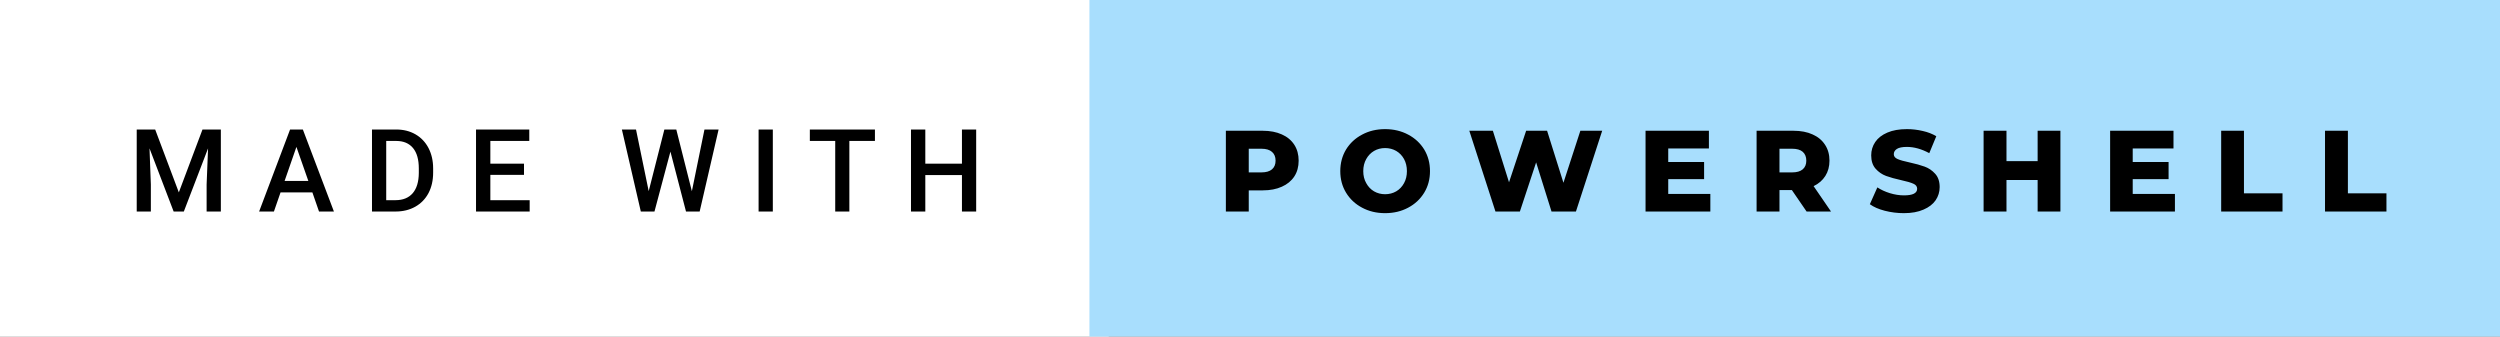 <svg xmlns="http://www.w3.org/2000/svg" width="260.02" height="35" viewBox="0 0 260.02 35"><rect x="0" y="0" width="260.02" height="35" fill="#808080" stroke="none"/><rect class="svg__rect" x="0" y="0" width="115.31" height="35" fill="#FFFFFF" data-darkreader-inline-fill="" style="--darkreader-inline-fill:#181a1b;"/><rect class="svg__rect" x="113.31" y="0" width="146.71" height="35" fill="#A8DEFD" data-darkreader-inline-fill="" style="--darkreader-inline-fill:#313537;"/><path class="svg__text" d="M15.69 22L14.22 22L14.22 13.47L16.14 13.47L18.60 20.01L21.06 13.47L22.97 13.47L22.97 22L21.49 22L21.49 19.19L21.64 15.43L19.12 22L18.06 22L15.55 15.43L15.69 19.19L15.69 22ZM28.49 22L26.95 22L30.17 13.47L31.50 13.47L34.73 22L33.18 22L32.49 20.01L29.18 20.01L28.49 22ZM30.83 15.28L29.60 18.82L32.07 18.82L30.83 15.28ZM41.14 22L38.69 22L38.69 13.47L41.21 13.47Q42.34 13.47 43.21 13.97Q44.09 14.48 44.57 15.40Q45.05 16.33 45.05 17.52L45.05 17.52L45.05 17.95Q45.05 19.16 44.57 20.08Q44.08 21.00 43.19 21.50Q42.30 22 41.14 22L41.14 22ZM40.17 14.66L40.17 20.82L41.14 20.82Q42.30 20.82 42.93 20.09Q43.55 19.36 43.56 17.99L43.56 17.99L43.56 17.52Q43.56 16.13 42.96 15.40Q42.35 14.66 41.21 14.66L41.21 14.66L40.17 14.66ZM55.09 22L49.51 22L49.51 13.47L55.05 13.47L55.05 14.66L51.00 14.66L51.00 17.02L54.50 17.02L54.50 18.19L51.00 18.19L51.00 20.82L55.09 20.82L55.09 22ZM66.65 22L64.68 13.47L66.15 13.47L67.47 19.88L69.10 13.47L70.34 13.47L71.96 19.89L73.27 13.47L74.74 13.47L72.77 22L71.35 22L69.73 15.77L68.07 22L66.65 22ZM80.38 22L78.90 22L78.90 13.47L80.38 13.47L80.38 22ZM86.87 14.66L84.23 14.66L84.23 13.47L91.00 13.47L91.00 14.66L88.34 14.66L88.34 22L86.87 22L86.87 14.66ZM96.24 22L94.75 22L94.75 13.47L96.24 13.47L96.24 17.02L100.05 17.02L100.05 13.47L101.53 13.47L101.53 22L100.05 22L100.05 18.21L96.24 18.21L96.24 22Z" fill="#000000" data-darkreader-inline-fill="" style="--darkreader-inline-fill:#000000;"/><path class="svg__text" d="M129.88 22L127.50 22L127.50 13.60L131.34 13.60Q132.48 13.60 133.32 13.98Q134.16 14.35 134.62 15.06Q135.07 15.76 135.07 16.71L135.07 16.71Q135.07 17.66 134.62 18.35Q134.16 19.05 133.32 19.42Q132.48 19.80 131.34 19.80L131.34 19.80L129.88 19.80L129.88 22ZM129.88 15.47L129.88 17.93L131.20 17.93Q131.93 17.93 132.30 17.61Q132.67 17.29 132.67 16.71L132.67 16.71Q132.67 16.12 132.30 15.80Q131.93 15.47 131.20 15.47L131.20 15.47L129.88 15.47ZM139.40 17.80L139.40 17.80Q139.40 16.55 140.00 15.55Q140.61 14.56 141.67 14.00Q142.73 13.43 144.06 13.43L144.06 13.43Q145.39 13.43 146.46 14.00Q147.52 14.56 148.13 15.55Q148.73 16.55 148.73 17.80L148.73 17.80Q148.73 19.05 148.13 20.04Q147.52 21.04 146.46 21.60Q145.40 22.17 144.06 22.17L144.06 22.17Q142.73 22.17 141.67 21.60Q140.61 21.04 140.00 20.04Q139.40 19.05 139.40 17.80ZM141.79 17.80L141.79 17.80Q141.79 18.51 142.10 19.05Q142.40 19.60 142.91 19.90Q143.43 20.20 144.06 20.20L144.06 20.20Q144.70 20.20 145.22 19.90Q145.73 19.60 146.03 19.05Q146.33 18.51 146.33 17.80L146.33 17.80Q146.33 17.09 146.03 16.54Q145.73 16 145.22 15.70Q144.70 15.40 144.06 15.40L144.06 15.40Q143.42 15.40 142.91 15.70Q142.40 16 142.10 16.54Q141.79 17.09 141.79 17.80ZM155.54 22L152.82 13.60L155.27 13.60L156.95 18.96L158.73 13.60L160.91 13.60L162.61 19.01L164.37 13.60L166.64 13.60L163.91 22L161.37 22L159.77 16.89L158.08 22L155.54 22ZM177.89 22L171.15 22L171.15 13.60L177.74 13.60L177.74 15.44L173.51 15.44L173.51 16.85L177.24 16.85L177.24 18.63L173.51 18.63L173.51 20.17L177.89 20.17L177.89 22ZM185.08 22L182.70 22L182.70 13.60L186.54 13.60Q187.69 13.60 188.52 13.98Q189.36 14.35 189.82 15.06Q190.28 15.76 190.28 16.71L190.28 16.71Q190.28 17.62 189.85 18.30Q189.42 18.98 188.63 19.36L188.63 19.36L190.44 22L187.90 22L186.37 19.77L185.08 19.77L185.08 22ZM185.08 15.47L185.08 17.93L186.40 17.93Q187.13 17.93 187.50 17.61Q187.87 17.29 187.87 16.71L187.87 16.71Q187.87 16.12 187.50 15.79Q187.13 15.47 186.40 15.47L186.40 15.47L185.08 15.47ZM194.48 21.24L194.48 21.24L195.26 19.49Q195.82 19.86 196.56 20.09Q197.31 20.32 198.03 20.32L198.03 20.32Q199.39 20.32 199.40 19.64L199.40 19.64Q199.40 19.28 199.01 19.11Q198.62 18.93 197.75 18.74L197.75 18.74Q196.80 18.53 196.17 18.30Q195.53 18.06 195.08 17.55Q194.62 17.03 194.62 16.16L194.62 16.16Q194.62 15.39 195.04 14.77Q195.46 14.15 196.30 13.79Q197.13 13.43 198.34 13.43L198.34 13.43Q199.16 13.43 199.97 13.62Q200.78 13.80 201.39 14.17L201.39 14.17L200.66 15.93Q199.46 15.28 198.33 15.28L198.33 15.28Q197.62 15.28 197.29 15.49Q196.97 15.70 196.97 16.04L196.97 16.04Q196.97 16.37 197.36 16.54Q197.74 16.71 198.59 16.89L198.59 16.89Q199.55 17.10 200.18 17.33Q200.81 17.56 201.27 18.07Q201.74 18.58 201.74 19.46L201.74 19.46Q201.74 20.21 201.32 20.83Q200.90 21.44 200.06 21.80Q199.22 22.17 198.02 22.17L198.02 22.17Q197.00 22.17 196.03 21.92Q195.07 21.67 194.48 21.24ZM208.69 22L206.31 22L206.31 13.60L208.69 13.60L208.69 16.76L211.93 16.76L211.93 13.60L214.30 13.60L214.30 22L211.93 22L211.93 18.72L208.69 18.72L208.69 22ZM226.21 22L219.47 22L219.47 13.60L226.06 13.60L226.06 15.44L221.82 15.44L221.82 16.85L225.55 16.85L225.55 18.63L221.82 18.63L221.82 20.17L226.21 20.17L226.21 22ZM237.40 22L231.02 22L231.02 13.60L233.39 13.60L233.39 20.11L237.40 20.11L237.40 22ZM248.21 22L241.82 22L241.82 13.60L244.20 13.60L244.20 20.11L248.21 20.11L248.21 22Z" fill="#000000" x="126.31" data-darkreader-inline-fill="" style="--darkreader-inline-fill:#e8e6e3;"/></svg>
